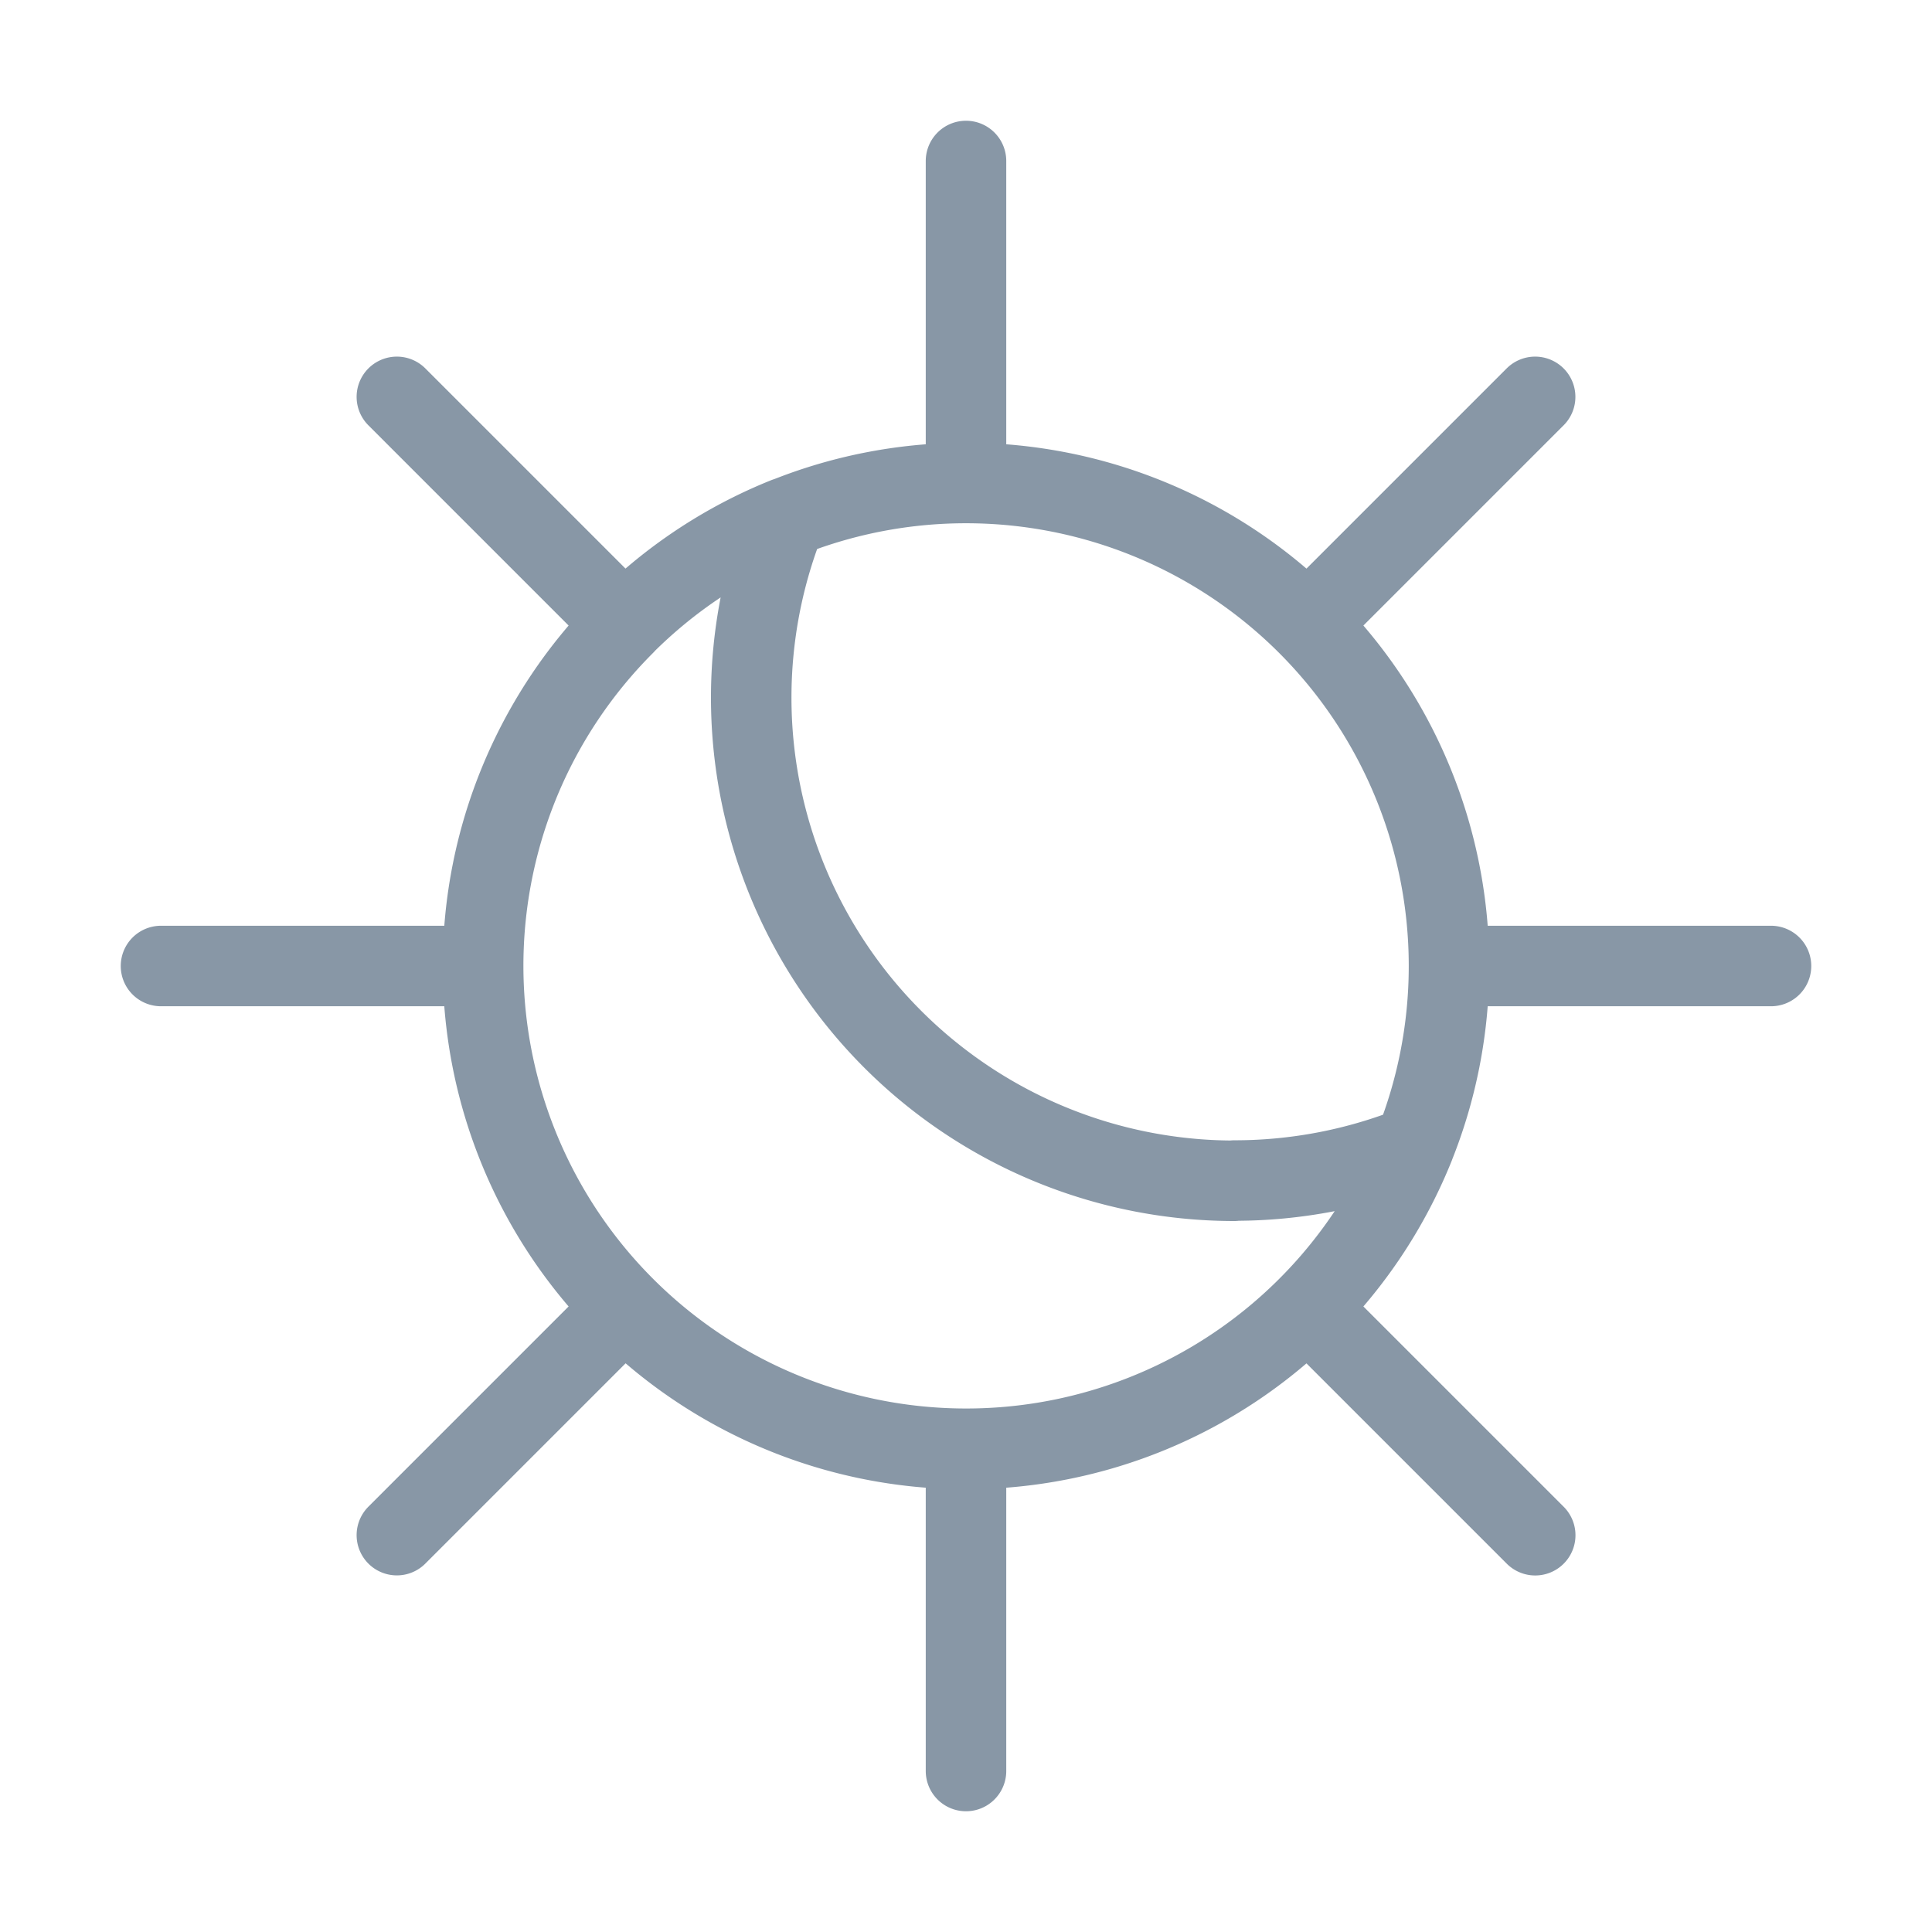 <svg viewBox="0 0 24 24" fill="none" xmlns="http://www.w3.org/2000/svg"><path d="M12 6V2m0 4a6 6 0 0 1 4.243 1.757M12 6a6 6 0 0 0-4.243 1.757m0 0L4.93 4.93m2.828 2.828A6 6 0 0 0 6 12m0 0H2m4 0a6 6 0 0 0 1.757 4.243m0 0L4.93 19.07m2.828-2.828A6 6 0 0 0 12 18m0 0v4m0-4a6 6 0 0 0 4.243-1.757m0 0 2.828 2.828m-2.828-2.828A6 6 0 0 0 18 12m0 0h4m-4 0a6 6 0 0 0-1.757-4.243m0 0L19.07 4.93m-3.738 9.738A6.002 6.002 0 0 1 9.764 6.43a6 6 0 1 0 7.805 7.805 6 6 0 0 1-2.236.43" stroke="#8897A6" stroke-linecap="round" stroke-linejoin="round"/></svg>